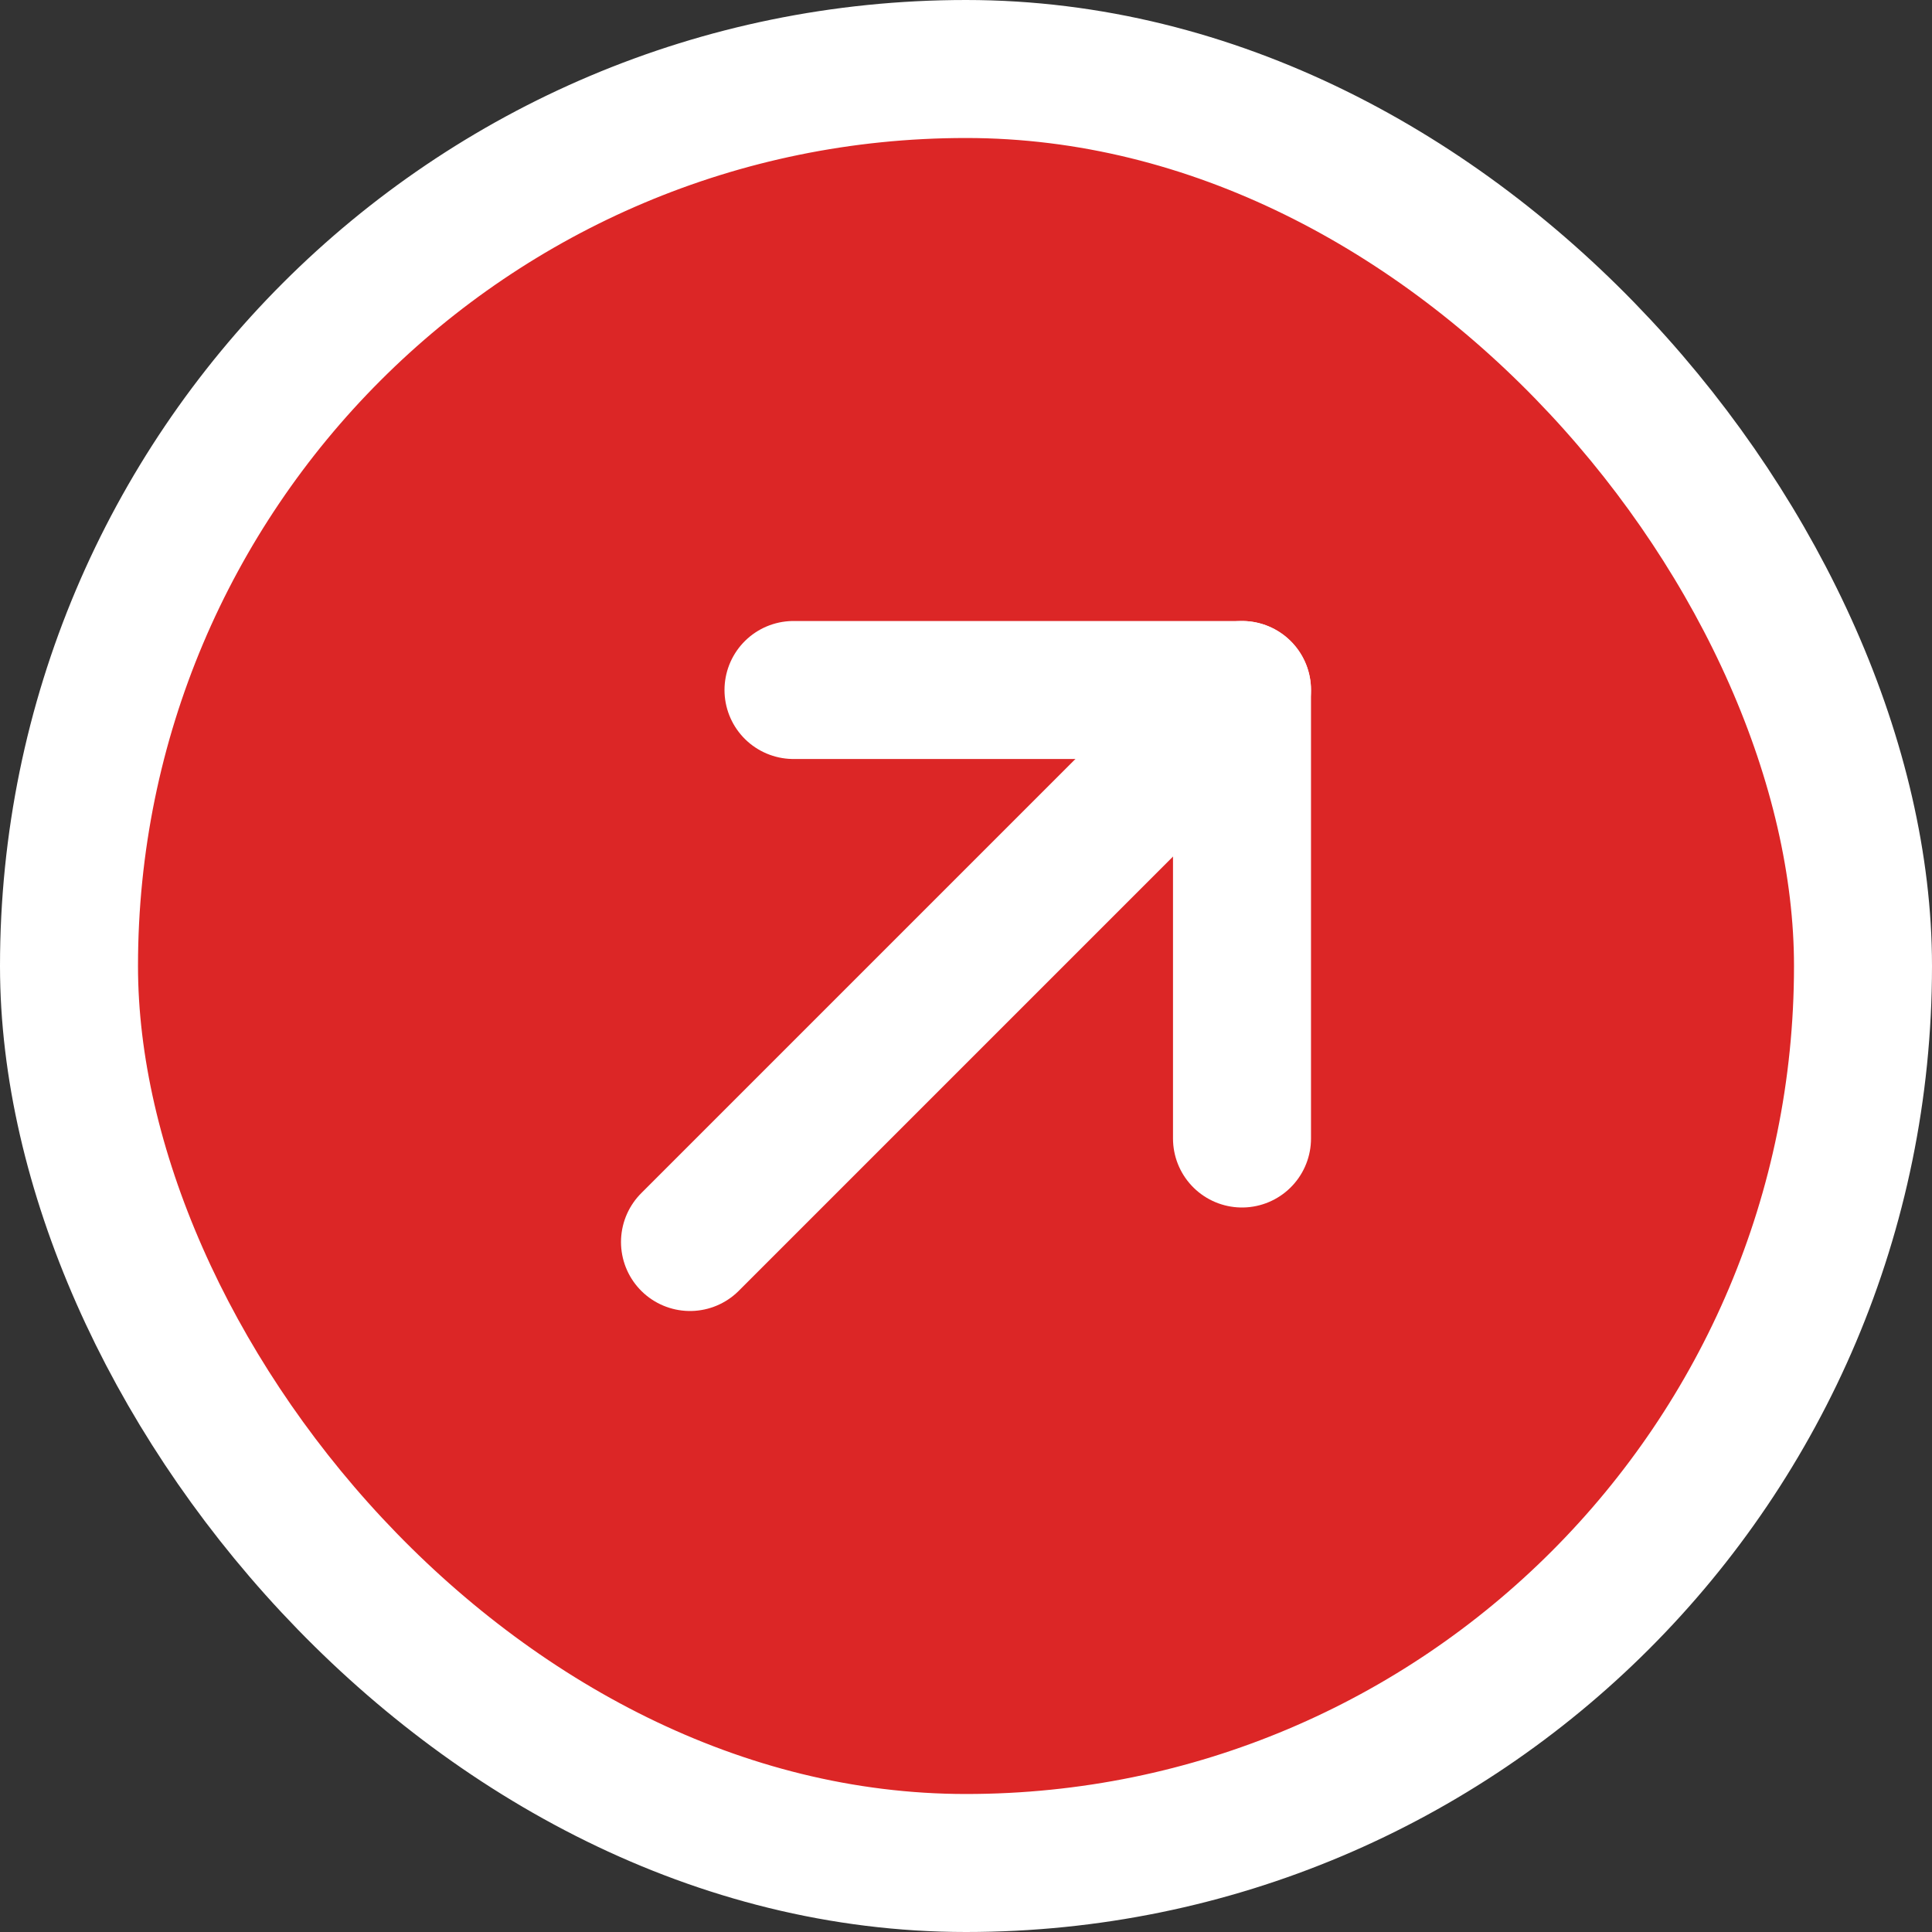 <svg width="14" height="14" viewBox="0 0 14 14" fill="none" xmlns="http://www.w3.org/2000/svg">
<rect x="0" y="0" width="14" height="14" fill="#333333" stroke="none"/>
<rect x="0.5" y="0.5" width="13" height="13" rx="6.5" fill="#DC2626"/>
<rect x="0.5" y="0.5" width="13" height="13" rx="6.5" stroke="white"/>
<path d="M5 9L9 5" stroke="white" stroke-linecap="round" stroke-linejoin="round"/>
<path d="M5.75 5H9V8.25" stroke="white" stroke-linecap="round" stroke-linejoin="round"/>
</svg>
